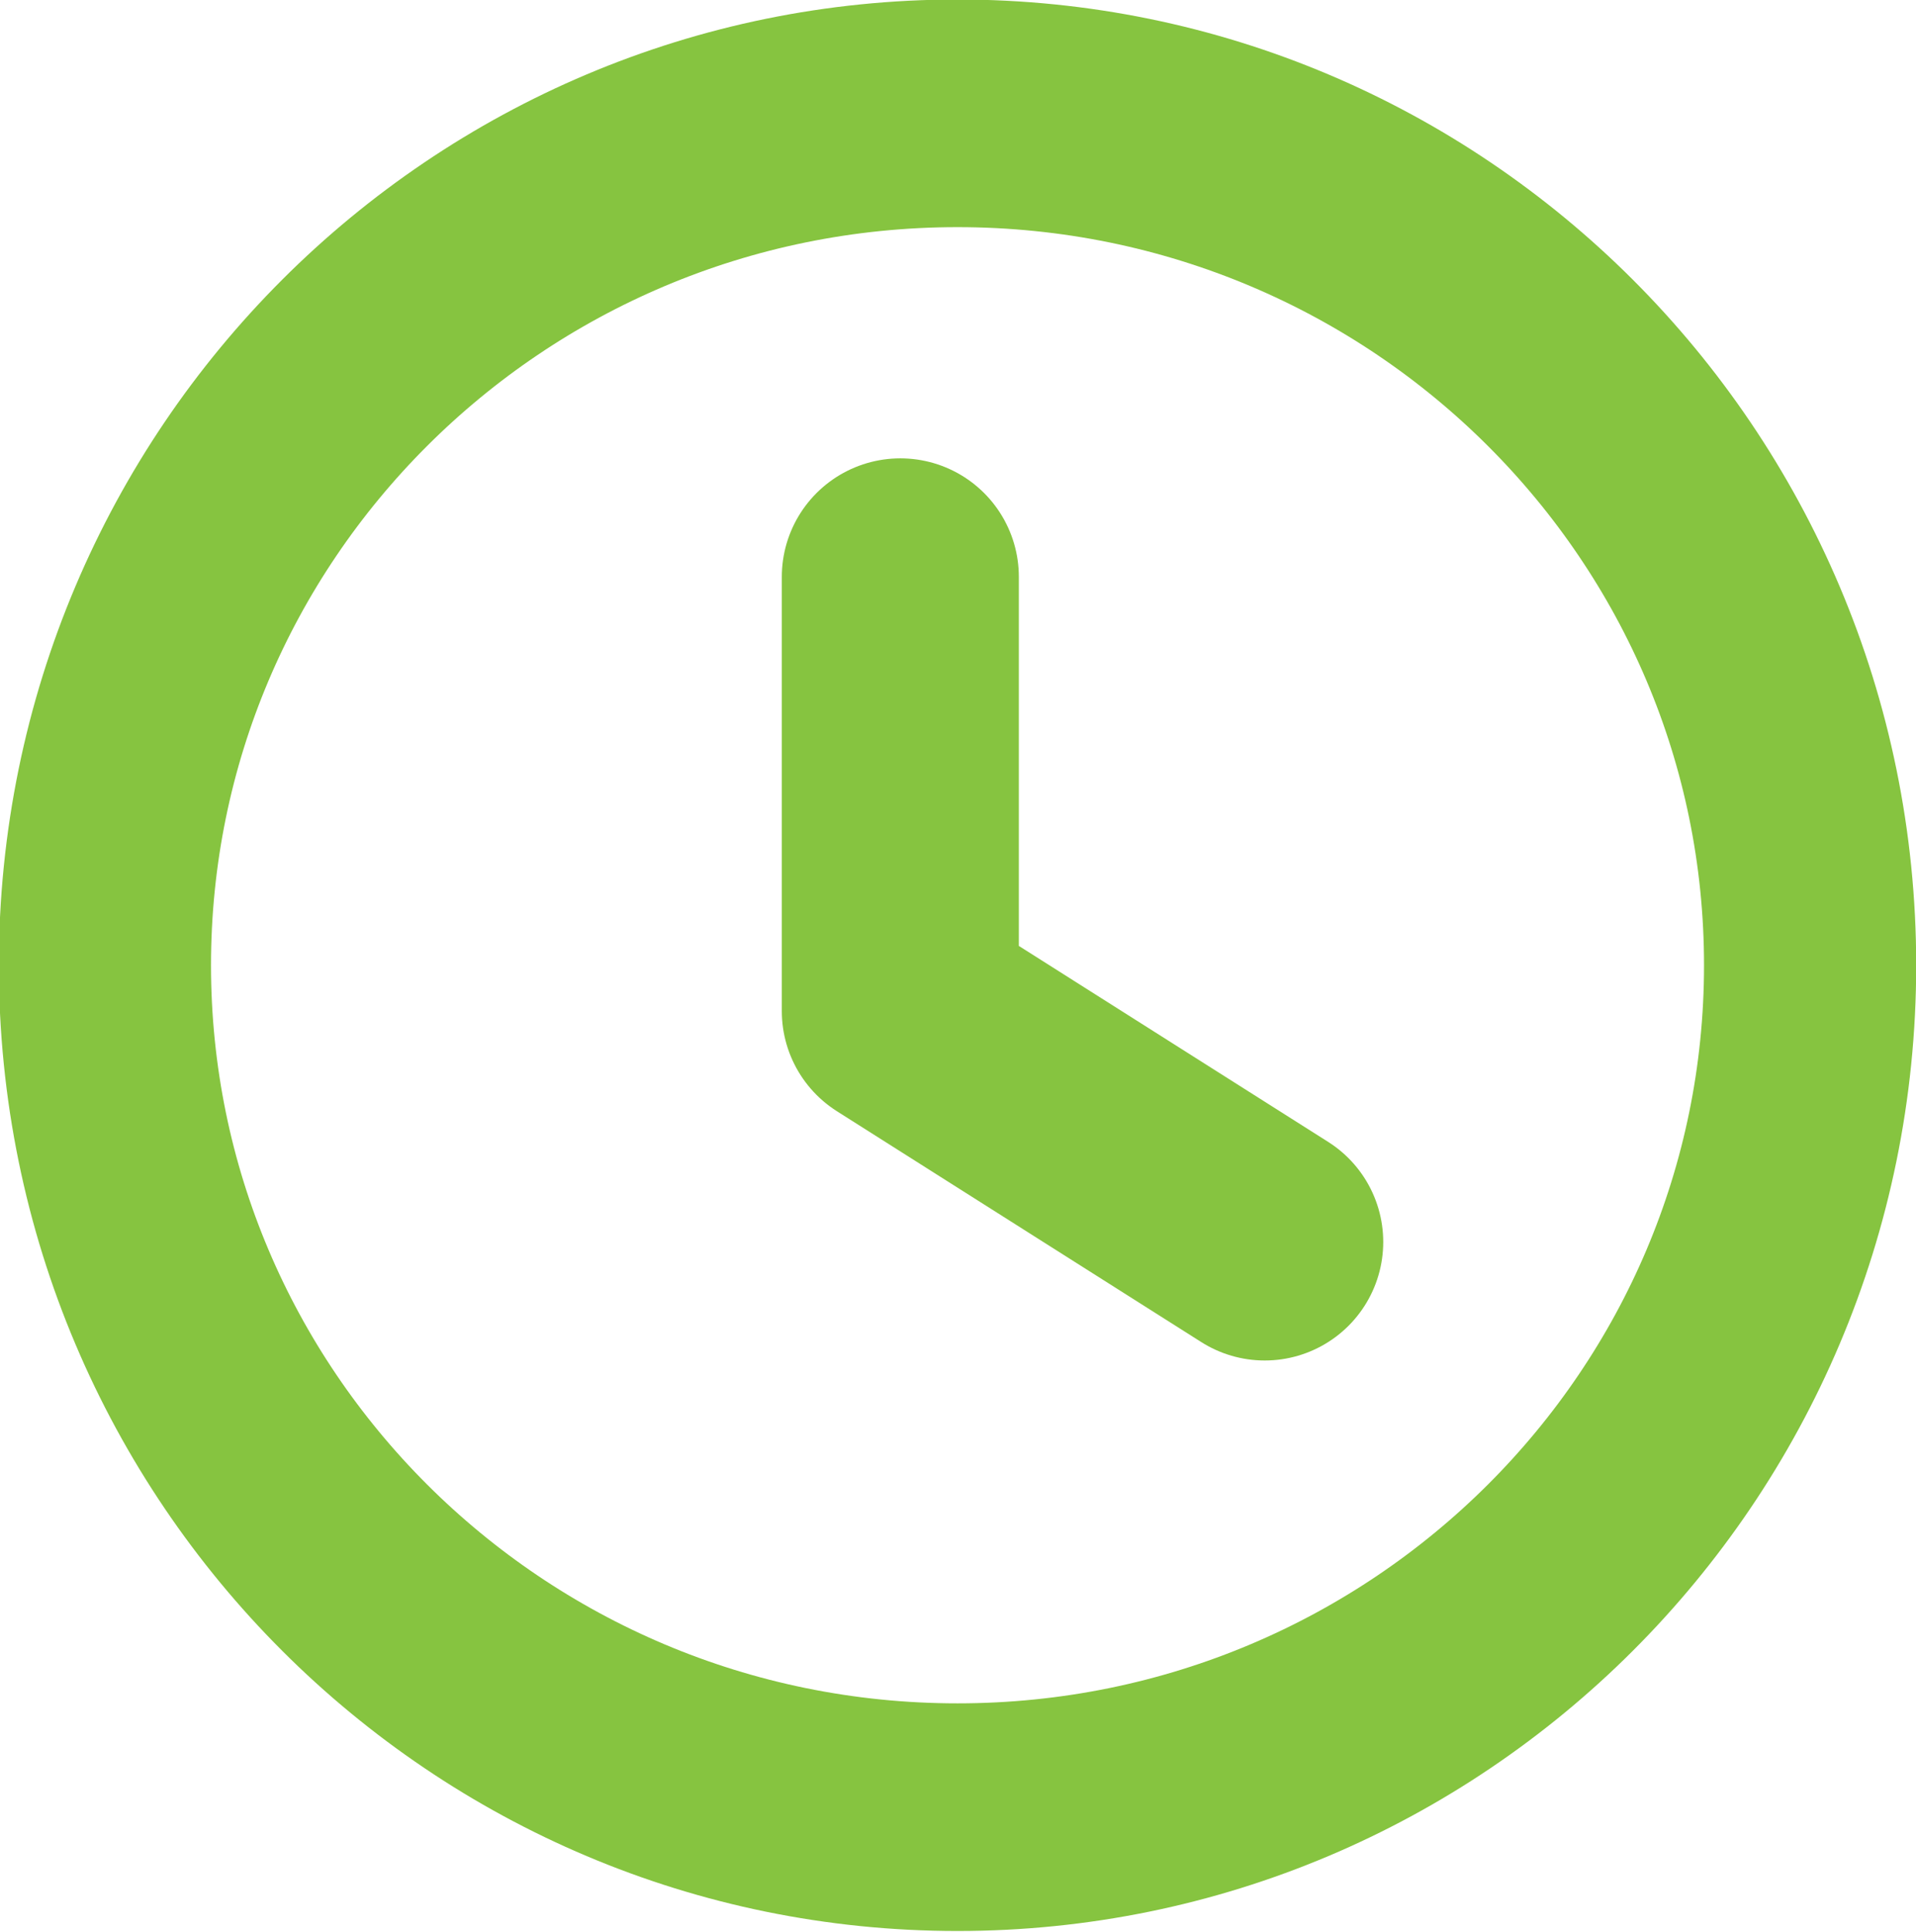 <?xml version="1.0" encoding="UTF-8" standalone="no"?>
<!-- Created with Inkscape (http://www.inkscape.org/) -->

<svg
   xmlns:dc="http://purl.org/dc/elements/1.1/"
   xmlns:cc="http://creativecommons.org/ns#"
   xmlns:rdf="http://www.w3.org/1999/02/22-rdf-syntax-ns#"
   xmlns:svg="http://www.w3.org/2000/svg"
   xmlns="http://www.w3.org/2000/svg"
   xmlns:sodipodi="http://sodipodi.sourceforge.net/DTD/sodipodi-0.dtd"
   xmlns:inkscape="http://www.inkscape.org/namespaces/inkscape"
   width="31.858"
   height="32.121"
   id="svg2"
   version="1.1"
   inkscape:version="0.48.4 r9939"
   sodipodi:docname="document.svg"
   inkscape:export-filename="C:\Users\kss07698\Dropbox\Programming\Icon_Resources\iconic\custom\export_192x256.png"
   inkscape:export-xdpi="720"
   inkscape:export-ydpi="720">
  <defs
     id="defs4" />
  <sodipodi:namedview
     id="base"
     pagecolor="#ffffff"
     bordercolor="#666666"
     borderopacity="1.0"
     inkscape:pageopacity="0.0"
     inkscape:pageshadow="2"
     inkscape:zoom="22.4"
     inkscape:cx="10.134016"
     inkscape:cy="11.951189"
     inkscape:document-units="px"
     inkscape:current-layer="layer1"
     showgrid="false"
     fit-margin-top="0"
     fit-margin-left="0"
     fit-margin-right="0"
     fit-margin-bottom="0"
     inkscape:window-width="1920"
     inkscape:window-height="1138"
     inkscape:window-x="-8"
     inkscape:window-y="-8"
     inkscape:window-maximized="1"
     showguides="true"
     inkscape:guide-bbox="true" />
  <g
     inkscape:label="Layer 1"
     inkscape:groupmode="layer"
     id="layer1"
     transform="translate(-613.774,-696.401)">
    <path
       sodipodi:type="arc"
       style="fill:none;stroke:#86c440;stroke-width:4.366;stroke-linecap:butt;stroke-linejoin:bevel;stroke-miterlimit:4;stroke-opacity:1;stroke-dasharray:none;stroke-dashoffset:0"
       id="path3914"
       sodipodi:cx="-20.848215"
       sodipodi:cy="10.915175"
       sodipodi:rx="17.544643"
       sodipodi:ry="16.339285"
       d="m -3.304,10.915 c 0,9.024 -7.855,16.339 -17.545,16.339 -9.69,0 -17.545,-7.315 -17.545,-16.339 0,-9.024 7.855,-16.339 17.545,-16.339 9.69,0 17.545,7.315 17.545,16.339 z"
       transform="matrix(0.808,0,0,0.867,646.541,702.988)" />
    <path
       style="fill:none;fill-opacity:0;stroke:#86c440;stroke-width:3.941;stroke-linecap:round;stroke-linejoin:round;stroke-miterlimit:4;stroke-opacity:1;stroke-dasharray:none"
       d="m 628.744,705.993 0,7.221 6.059,3.839"
       id="path3916"
       inkscape:connector-curvature="0" />
  </g>
</svg>
